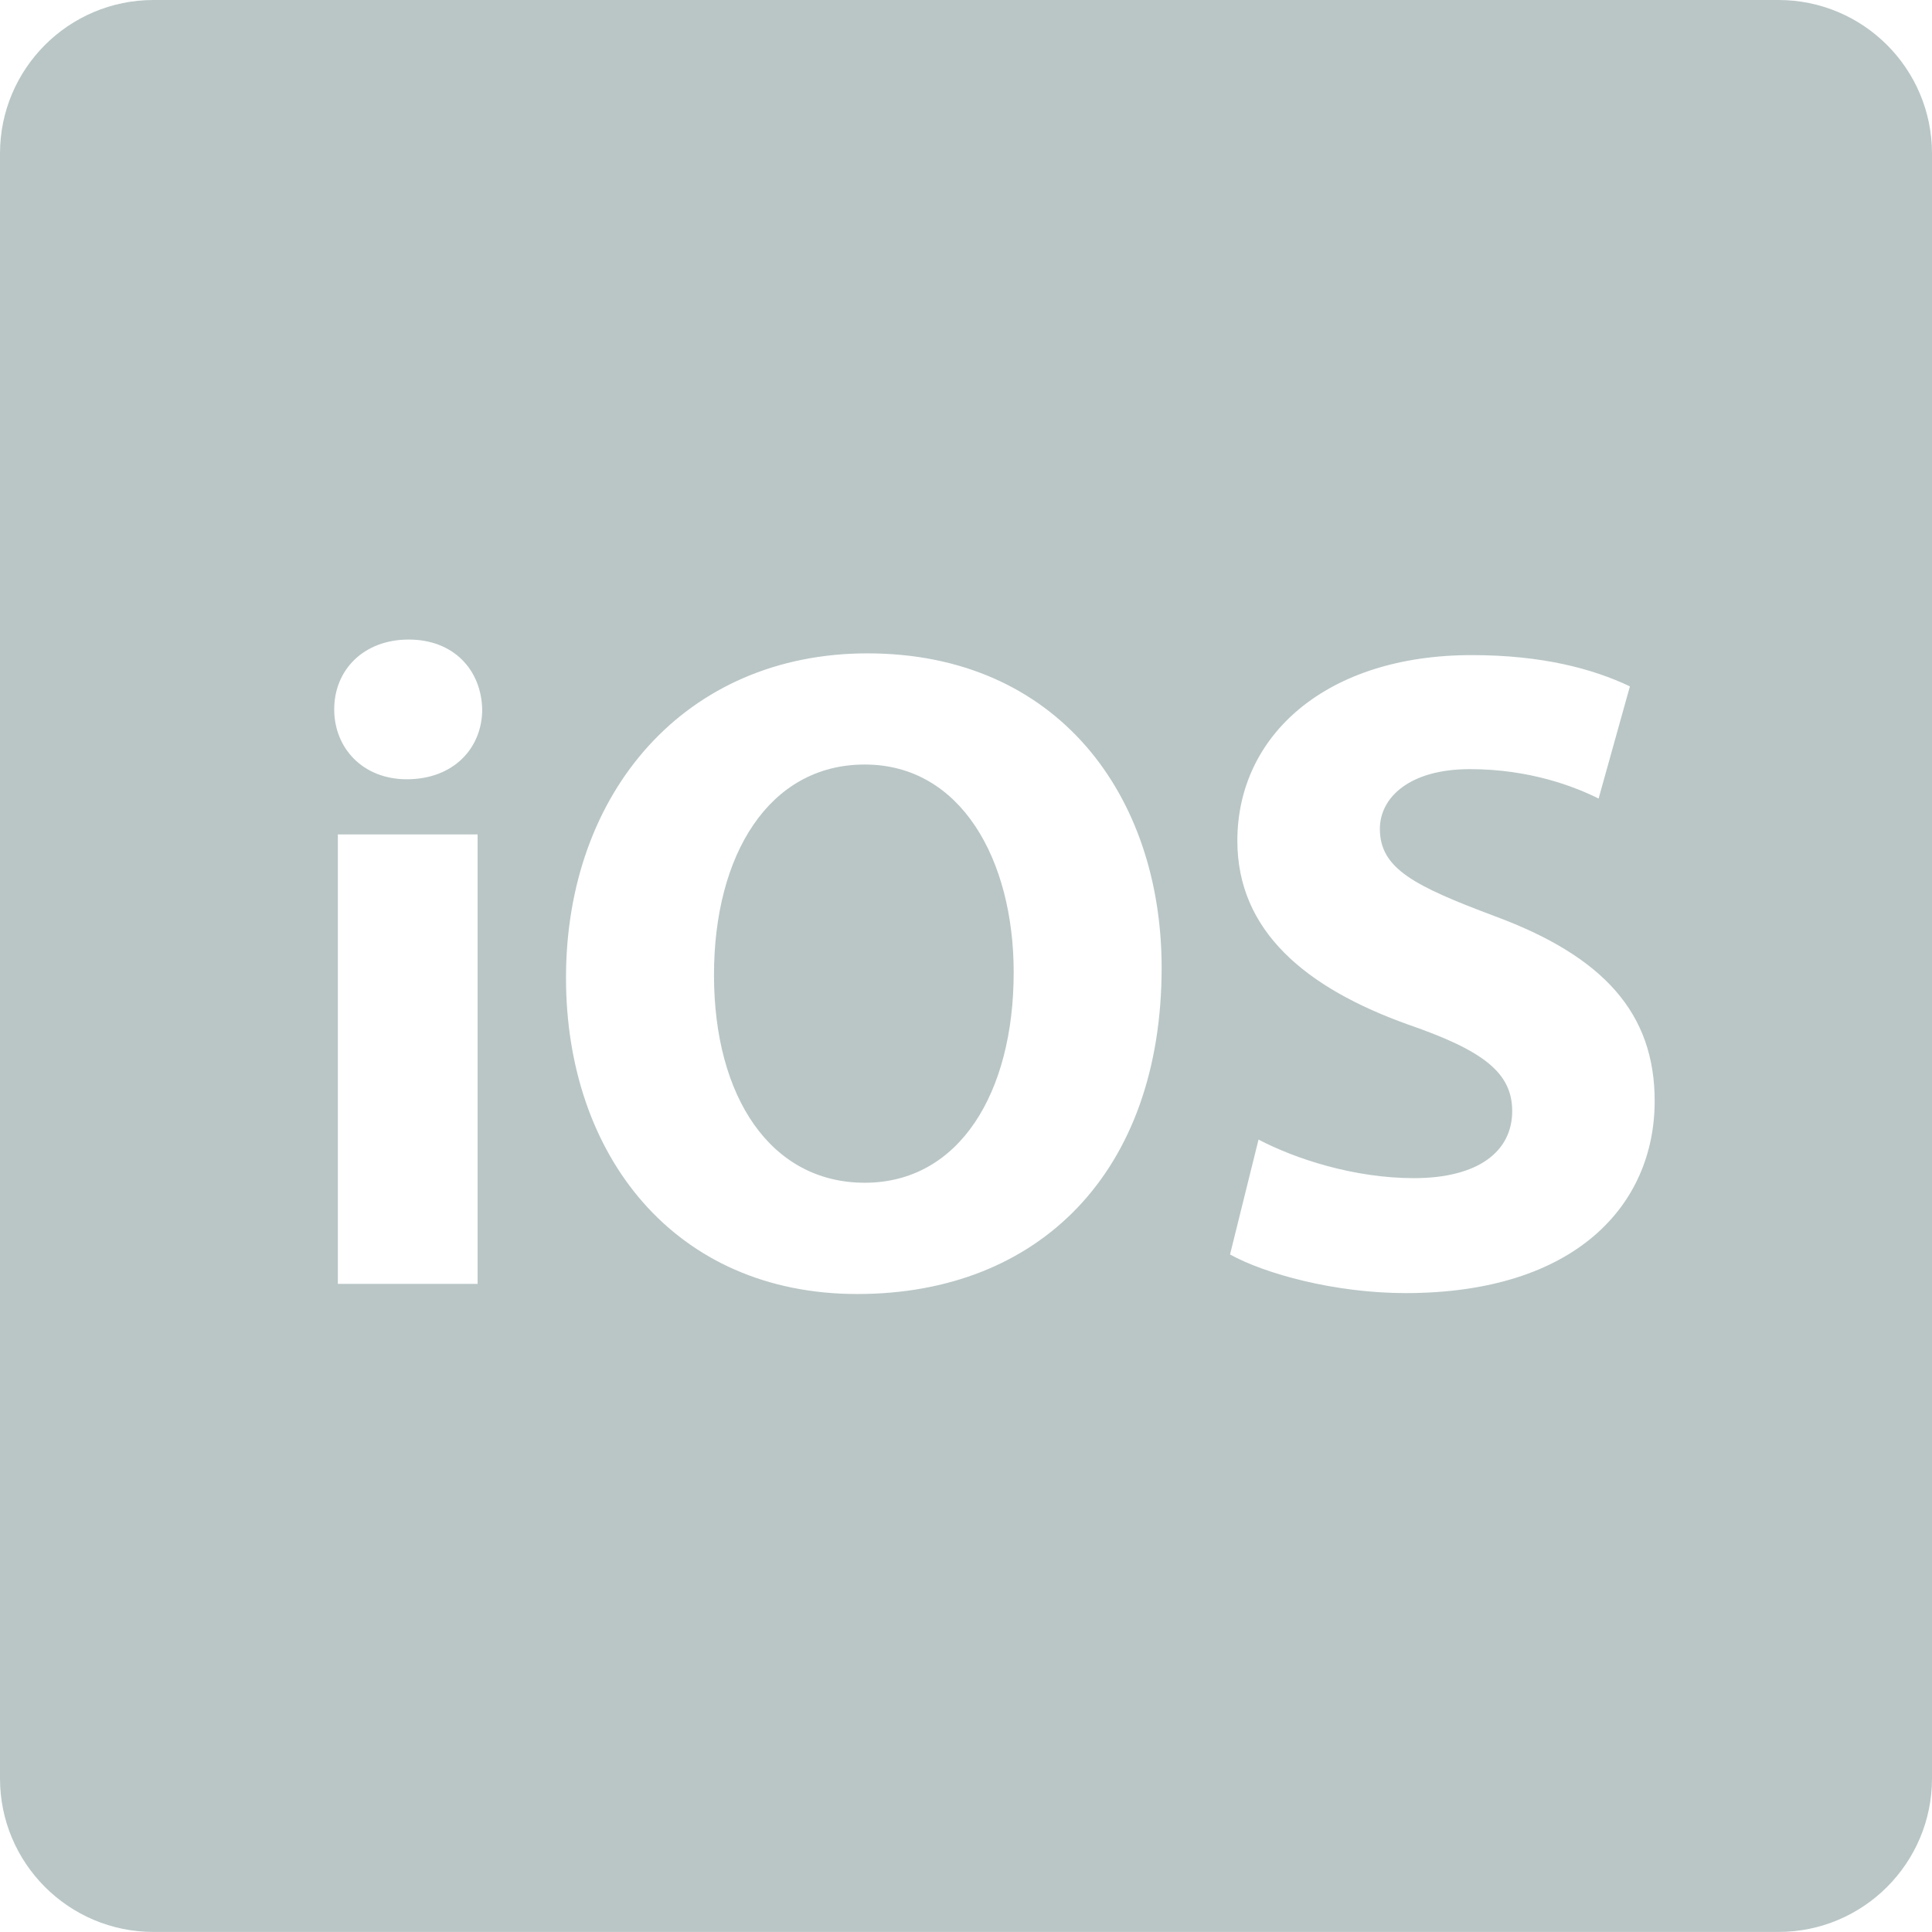 <?xml version="1.0" encoding="utf-8"?>
<!-- Generator: Adobe Illustrator 16.0.0, SVG Export Plug-In . SVG Version: 6.00 Build 0)  -->
<!DOCTYPE svg PUBLIC "-//W3C//DTD SVG 1.1//EN" "http://www.w3.org/Graphics/SVG/1.1/DTD/svg11.dtd">
<svg version="1.1" id="Ebene_2" xmlns="http://www.w3.org/2000/svg" xmlns:xlink="http://www.w3.org/1999/xlink" x="0px" y="0px"
     viewBox="0 0 35.667 35.667" enable-background="new 0 0 35.667 35.667" xml:space="preserve">
<g>
    <path fill="#BAC6C6" d="M15.964,14.114c-1.765,0-2.783,1.663-2.783,3.886c0,2.257,1.052,3.835,2.783,3.835
        c1.748,0,2.75-1.663,2.75-3.886C18.713,15.879,17.746,14.114,15.964,14.114z"/>
    <path fill="#BAC6C6" d="M32.832,0H2.834C1.269,0,0,1.269,0,2.834v29.998c0,1.565,1.269,2.834,2.834,2.834h29.998
        c1.566,0,2.835-1.269,2.835-2.834V2.834C35.667,1.269,34.398,0,32.832,0z M8.817,23.702h-2.58v-8.298h2.58V23.702z M7.51,14.386
        c-0.814,0-1.34-0.577-1.34-1.29c0-0.729,0.543-1.289,1.375-1.289c0.831,0,1.34,0.56,1.357,1.289
        C8.902,13.809,8.376,14.386,7.51,14.386z M15.828,23.889c-3.377,0-5.379-2.562-5.379-5.837c0-3.428,2.206-5.99,5.565-5.99
        c3.513,0,5.431,2.63,5.431,5.803C21.445,21.631,19.188,23.889,15.828,23.889z M25.949,23.872c-1.307,0-2.597-0.356-3.241-0.713
        l0.526-2.121c0.678,0.356,1.764,0.712,2.868,0.712c1.188,0,1.815-0.492,1.815-1.239c0-0.712-0.543-1.12-1.917-1.595
        c-1.9-0.679-3.157-1.73-3.157-3.394c0-1.952,1.647-3.428,4.327-3.428c1.308,0,2.241,0.255,2.92,0.577l-0.578,2.071
        c-0.441-0.22-1.271-0.543-2.375-0.543c-1.12,0-1.663,0.526-1.663,1.103c0,0.73,0.628,1.052,2.122,1.612
        c2.018,0.747,2.951,1.799,2.951,3.411C30.547,22.243,29.088,23.872,25.949,23.872z"/>
</g>
</svg>
